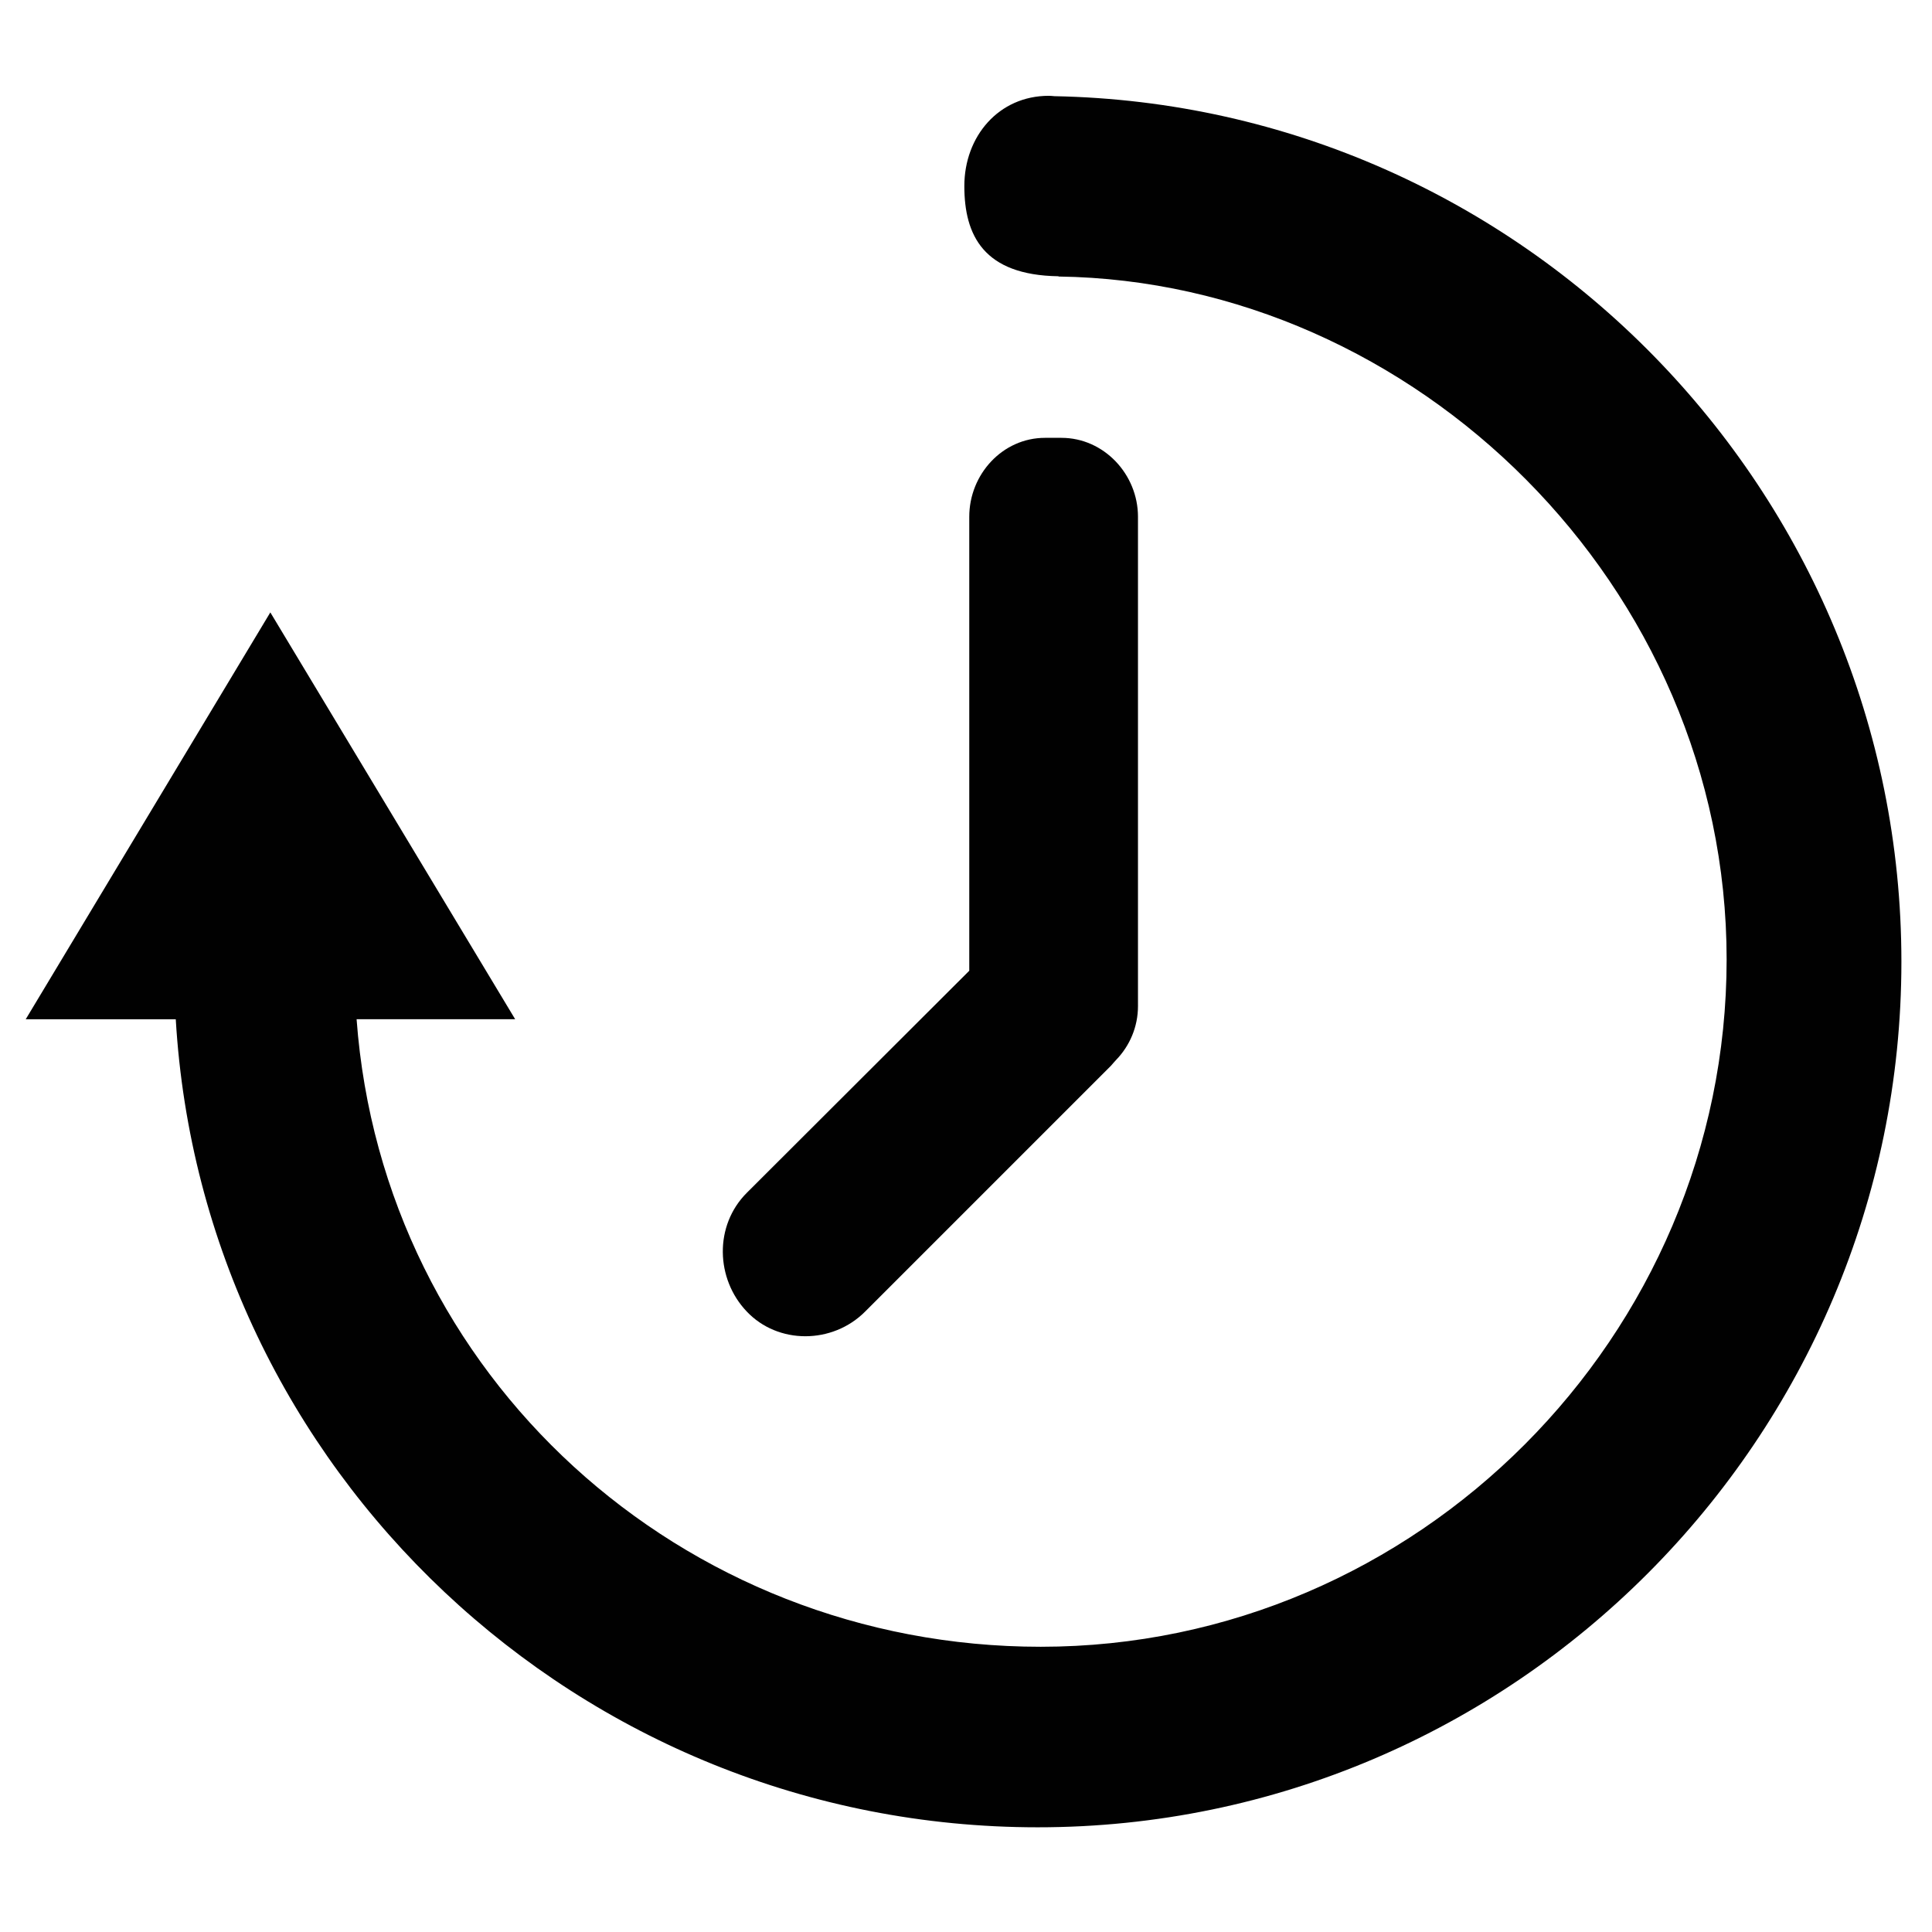 <?xml version="1.0" encoding="utf-8"?>
<!-- Generator: Adobe Illustrator 16.0.0, SVG Export Plug-In . SVG Version: 6.00 Build 0)  -->
<!DOCTYPE svg PUBLIC "-//W3C//DTD SVG 1.1//EN" "http://www.w3.org/Graphics/SVG/1.1/DTD/svg11.dtd">
<svg version="1.1" id="Layer_1" xmlns="http://www.w3.org/2000/svg" xmlns:xlink="http://www.w3.org/1999/xlink" x="0px" y="0px"
	 width="434.84px" height="434.84px" viewBox="0 0 434.84 434.84" enable-background="new 0 0 434.84 434.84" xml:space="preserve">
<g>
	<path fill="#010101" d="M237.318,21.649c-0.417-0.039-0.836-0.085-1.275-0.085c-11.235,0-18.997,9.103-18.997,20.317
		c0,11.06,4.31,20.056,21.196,20.297v0.06c80.212,1.105,150.375,69.62,150.375,153.698c0,84.763-69.613,154.706-154.377,154.706
		c-80.893,0-148.066-61.037-153.98-141.249h35.687l-55.102-91.558L5.786,229.414H39.56c5.958,101.32,90.7,181.861,193.998,181.861
		c107.169,0,194.395-87.643,194.395-194.833C427.952,110.508,342.75,23.653,237.318,21.649z"/>
	<path fill="#010101" d="M256.128,116.31c0-9.562-7.674-17.764-17.217-17.764h-3.716c-9.543,0-17.041,8.202-17.041,17.764v102.177
		l-50.065,49.979c-7.388,7.387-7.014,19.376-0.022,26.714c7.014,7.428,19.283,7.428,26.671,0l55.299-55.299
		c0.418-0.462,0.771-0.924,1.188-1.341c3.035-3.145,4.903-7.41,4.903-12.116V116.31z"/>
</g>
</svg>

